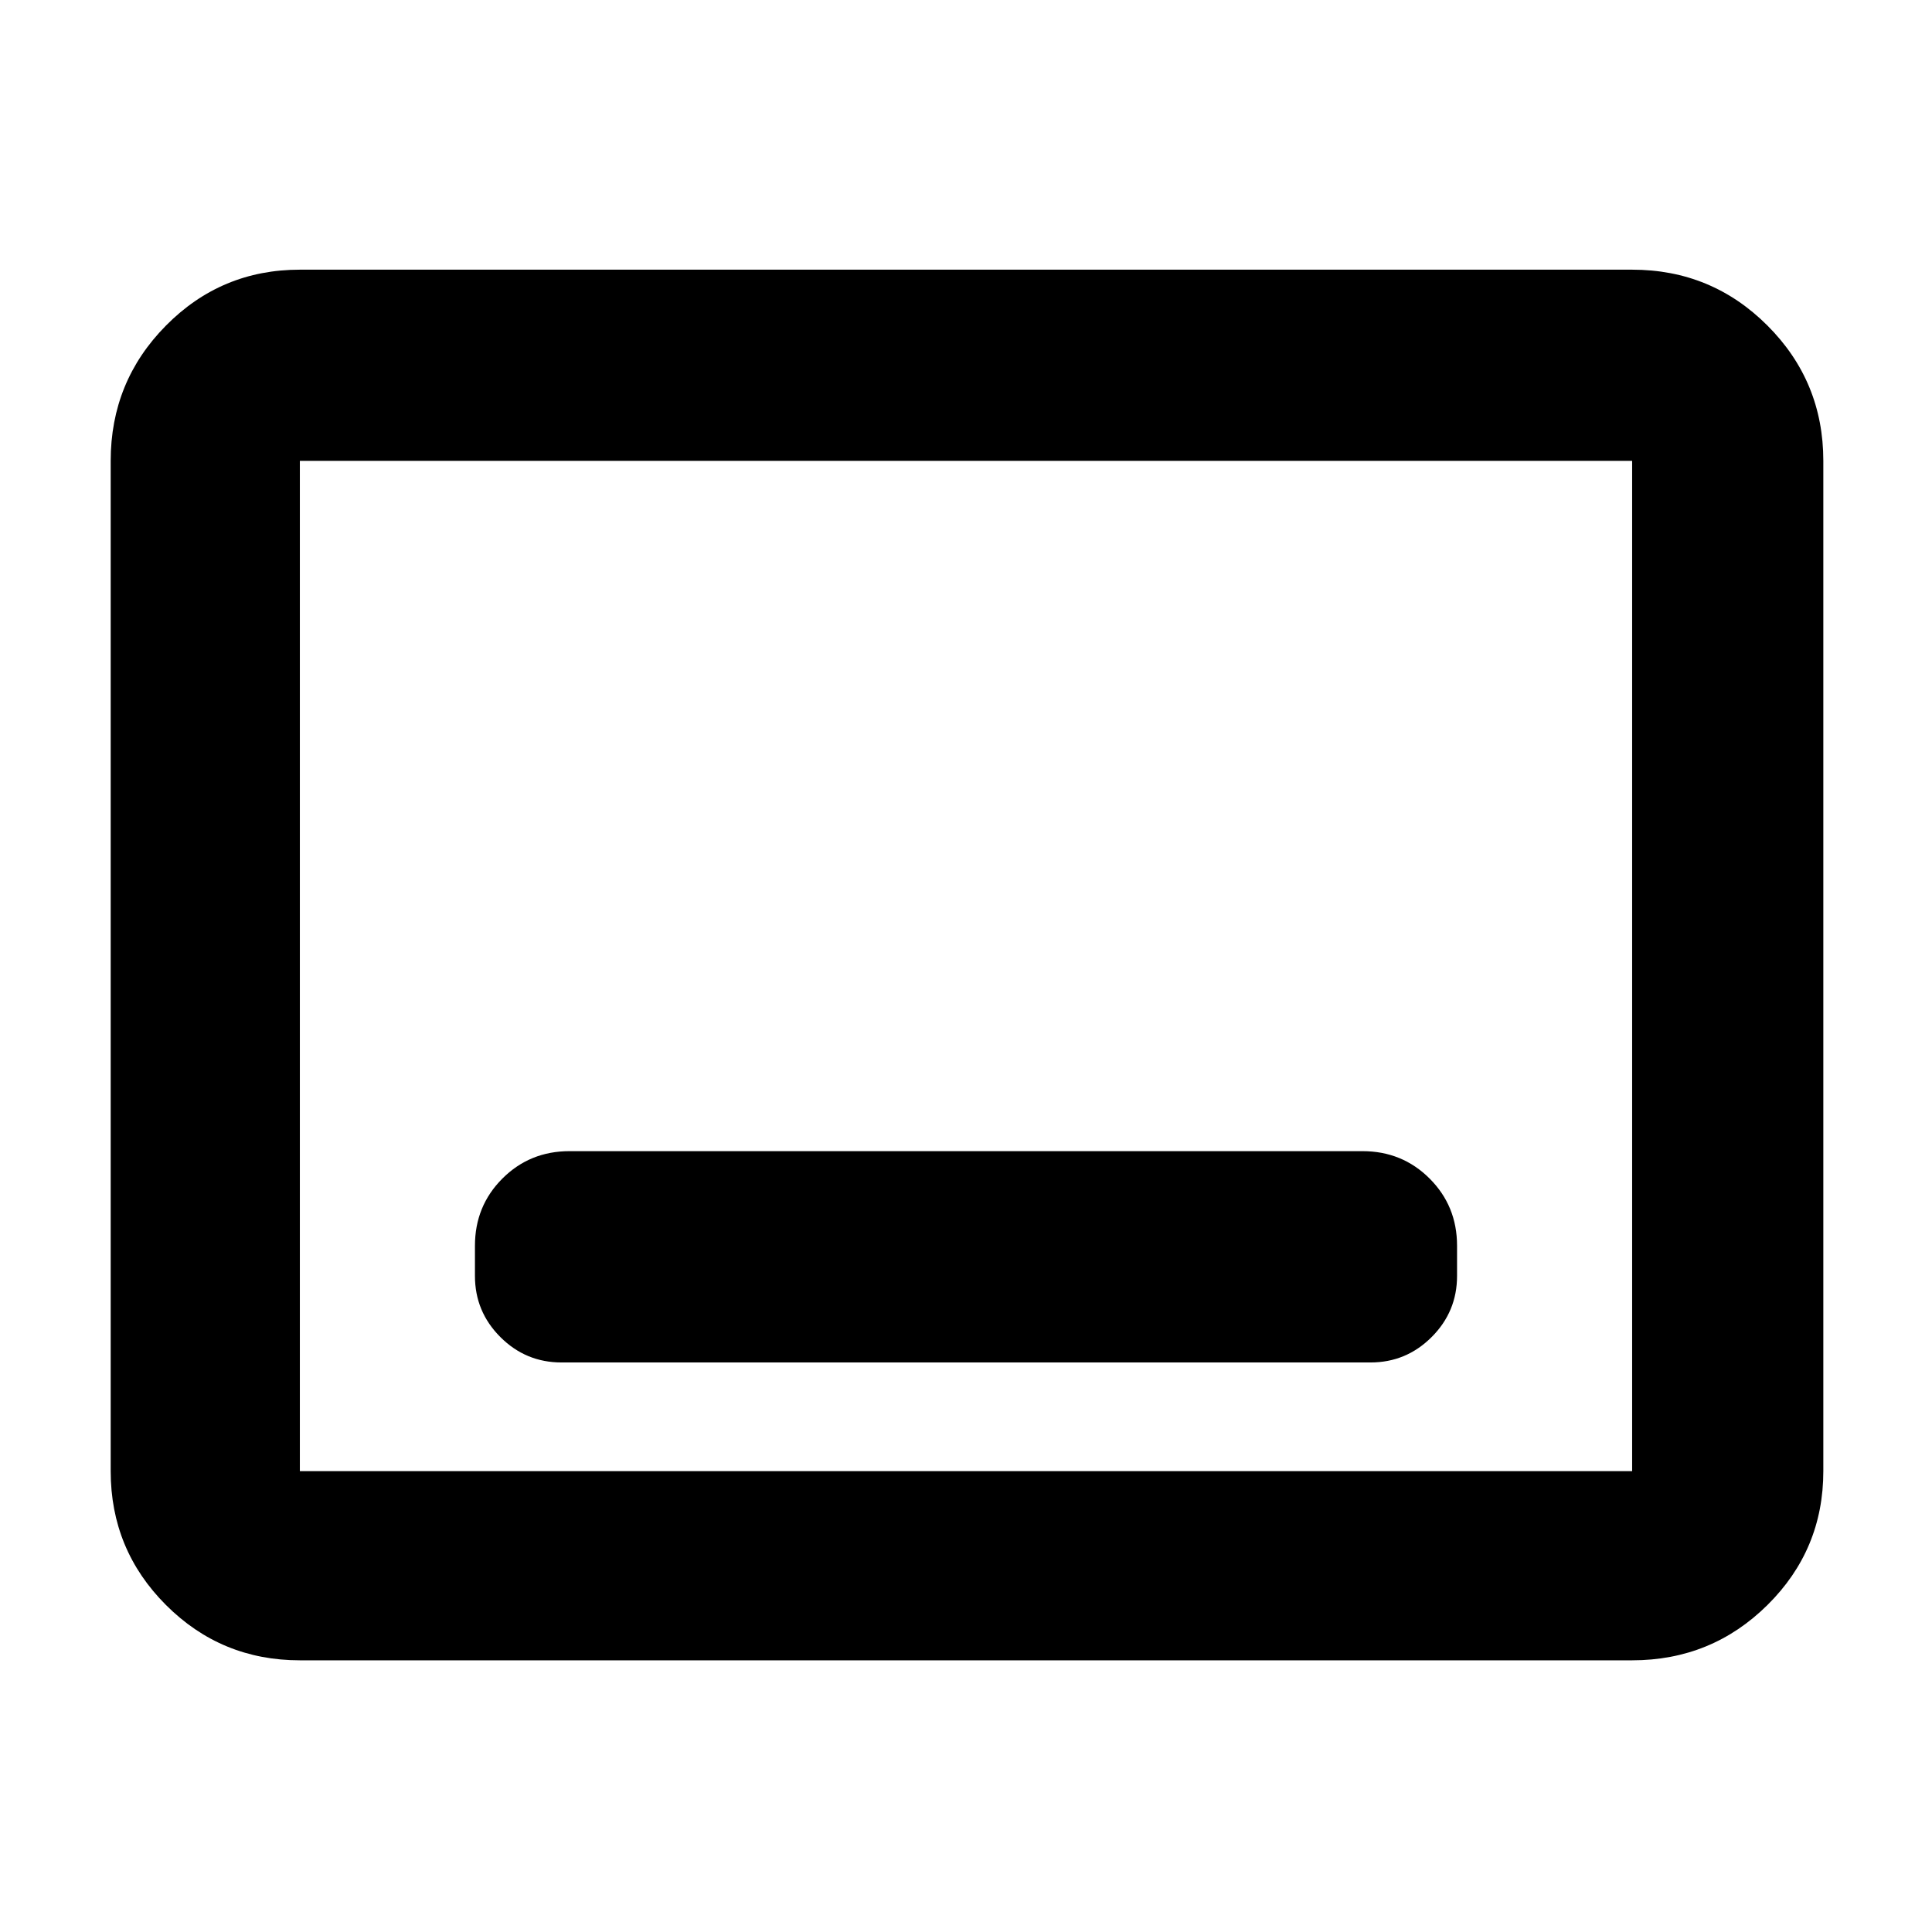 <svg xmlns="http://www.w3.org/2000/svg" width="48" height="48" viewBox="0 -960 960 960"><path d="M279-283h402q17.75 0 30.375-12.625T724-326v-15q0-19.75-13.625-33.375T677-388H283q-19.75 0-33.375 13.625T236-341v15q0 17.75 12.625 30.375T279-283ZM149-135q-39.05 0-66.525-27.475Q55-189.95 55-229v-502q0-39.463 27.475-67.231Q109.95-826 149-826h662q39.463 0 67.231 27.769Q906-770.463 906-731v502q0 39.05-27.769 66.525Q850.463-135 811-135H149Zm0-94h662v-502H149v502Zm0 0v-502 502Z"/></svg>